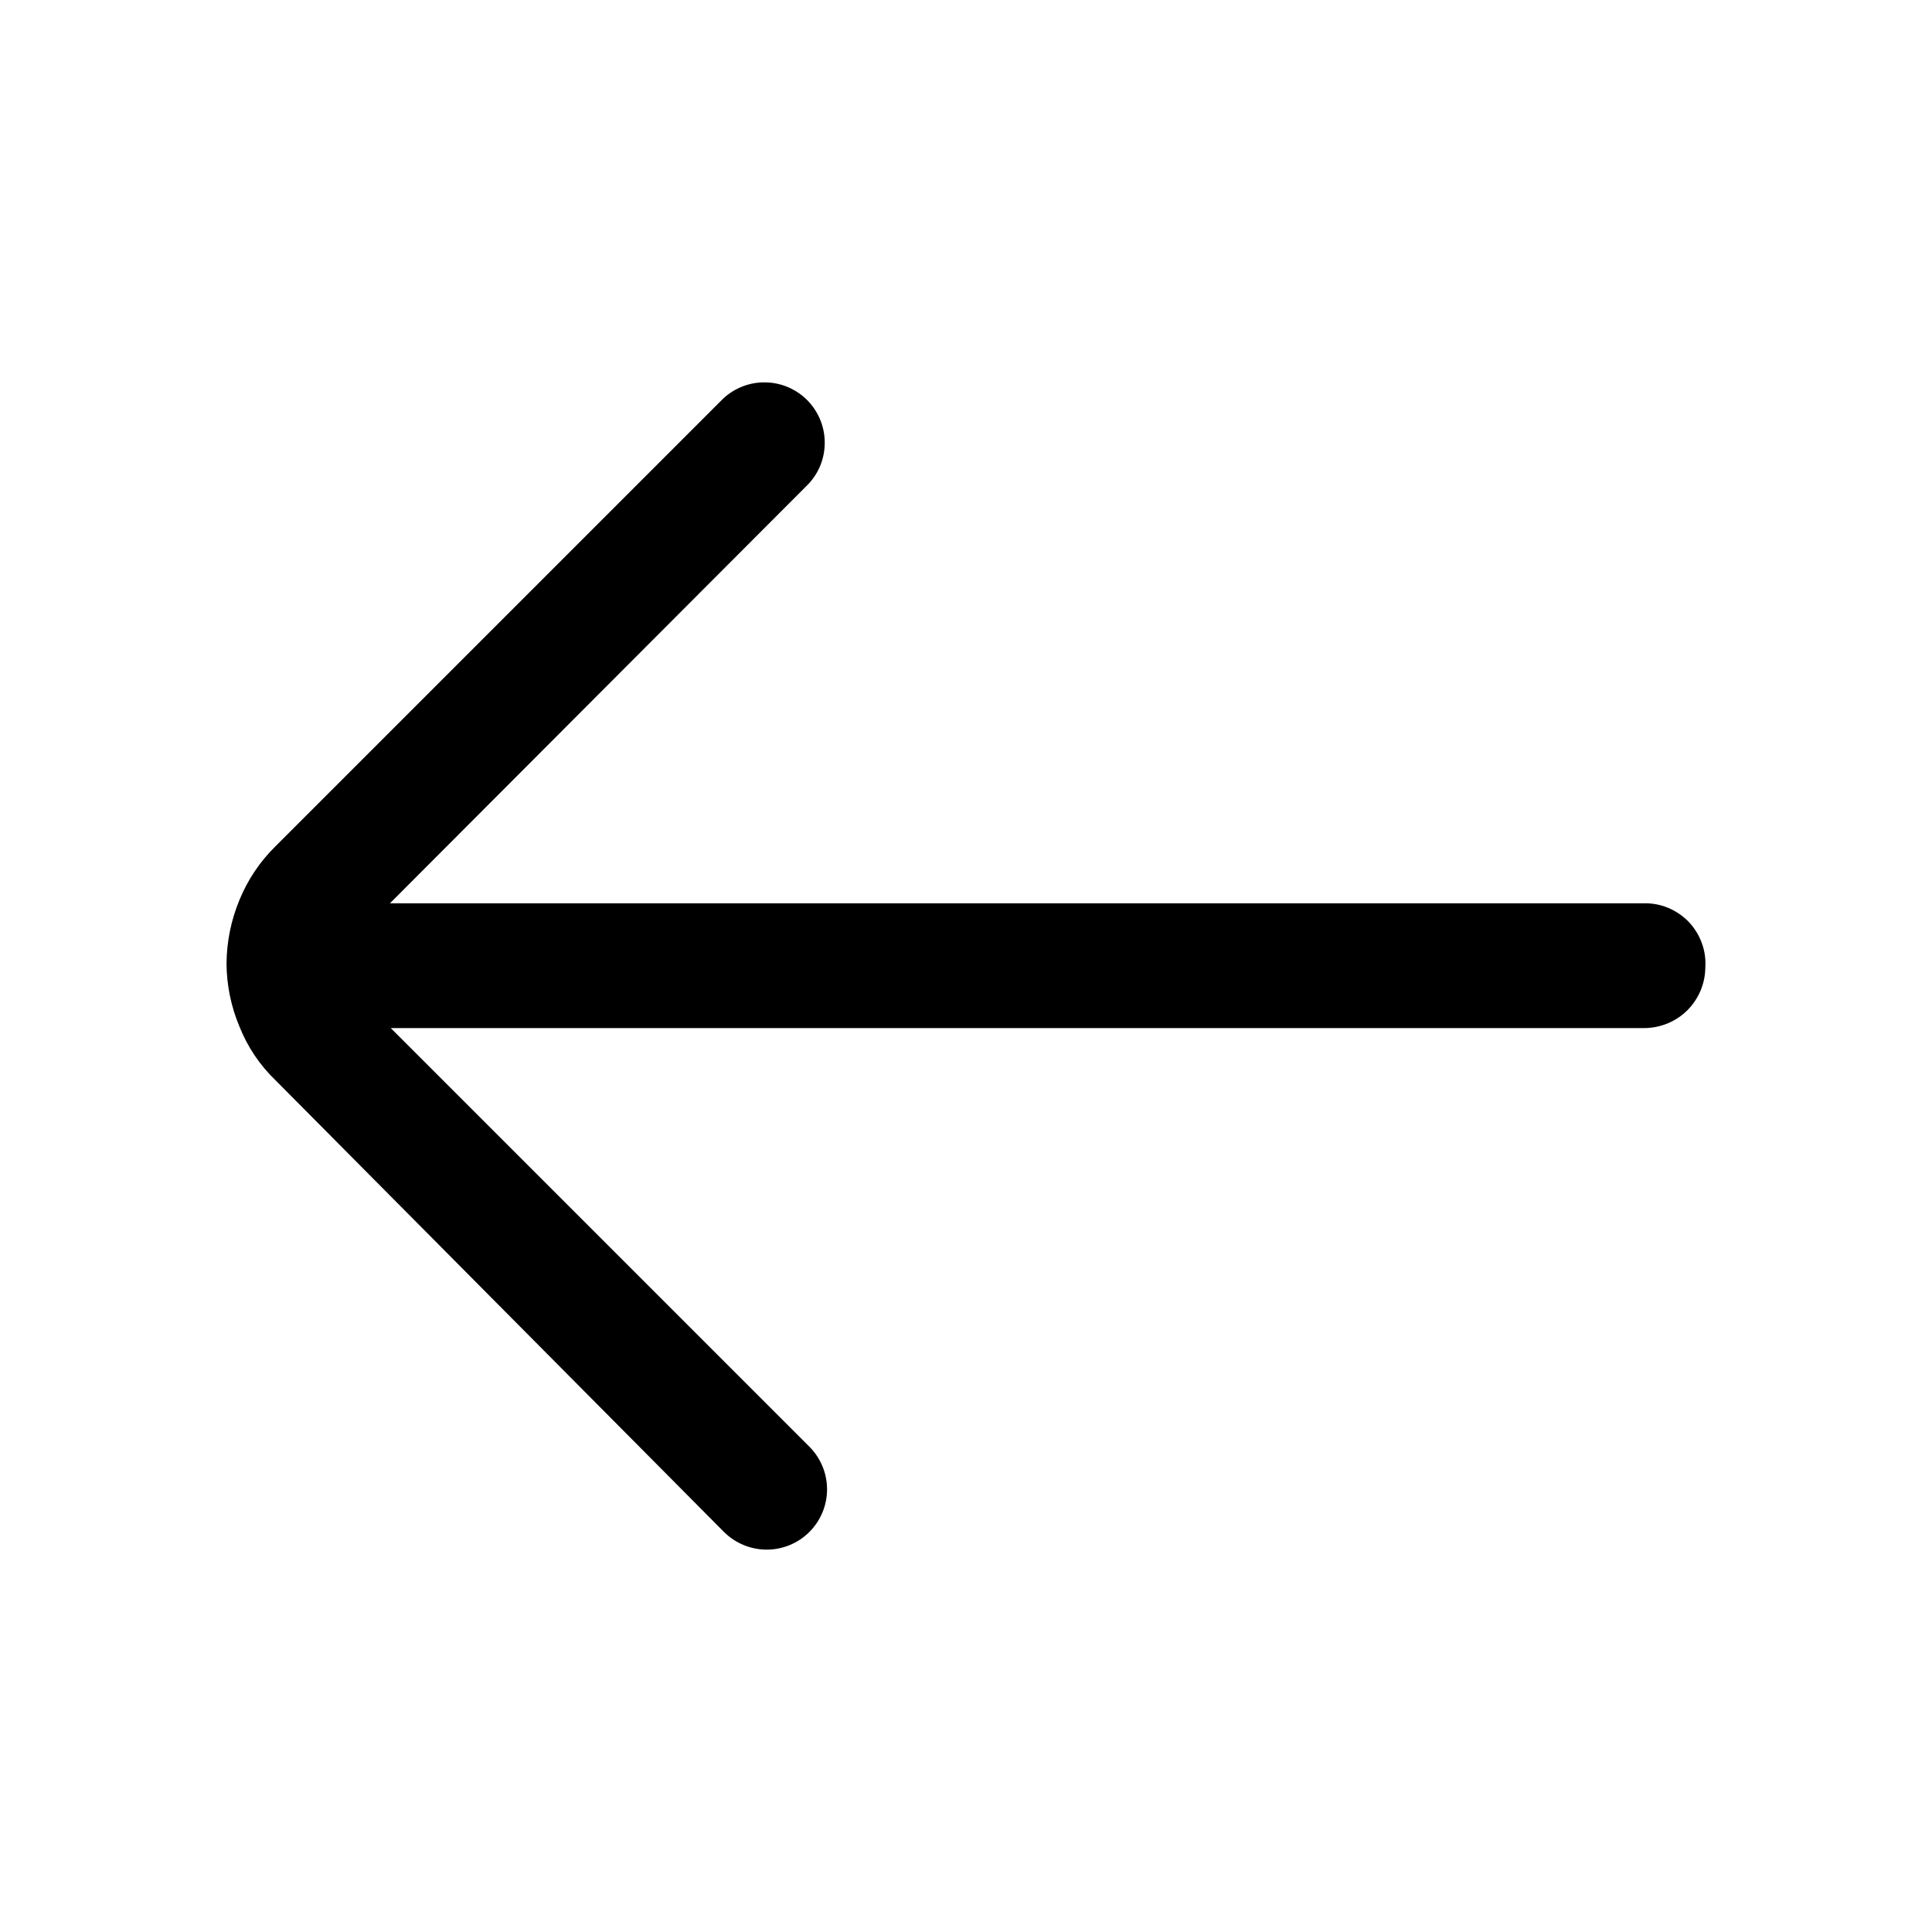 <svg width="24" height="24" viewBox="0 0 24 24" fill="none" xmlns="http://www.w3.org/2000/svg">
<path d="M21.184 12.021C21.182 12.219 21.102 12.408 20.962 12.549C20.822 12.689 20.632 12.768 20.434 12.771H4.854L10.054 17.971C10.195 18.112 10.274 18.302 10.274 18.501C10.274 18.7 10.195 18.89 10.054 19.031C9.914 19.171 9.723 19.25 9.524 19.25C9.325 19.25 9.135 19.171 8.994 19.031L3.424 13.421C3.228 13.233 3.074 13.004 2.974 12.751C2.87 12.504 2.816 12.239 2.814 11.971C2.816 11.7 2.87 11.431 2.974 11.181C3.077 10.929 3.23 10.701 3.424 10.511L8.984 4.951C9.126 4.819 9.314 4.746 9.509 4.75C9.703 4.753 9.888 4.832 10.026 4.969C10.163 5.107 10.242 5.292 10.245 5.486C10.249 5.681 10.177 5.869 10.044 6.011L4.844 11.221H20.424C20.528 11.219 20.631 11.239 20.726 11.279C20.822 11.32 20.908 11.379 20.98 11.454C21.051 11.53 21.106 11.619 21.141 11.716C21.177 11.814 21.191 11.918 21.184 12.021Z" fill="black"/>
</svg>
